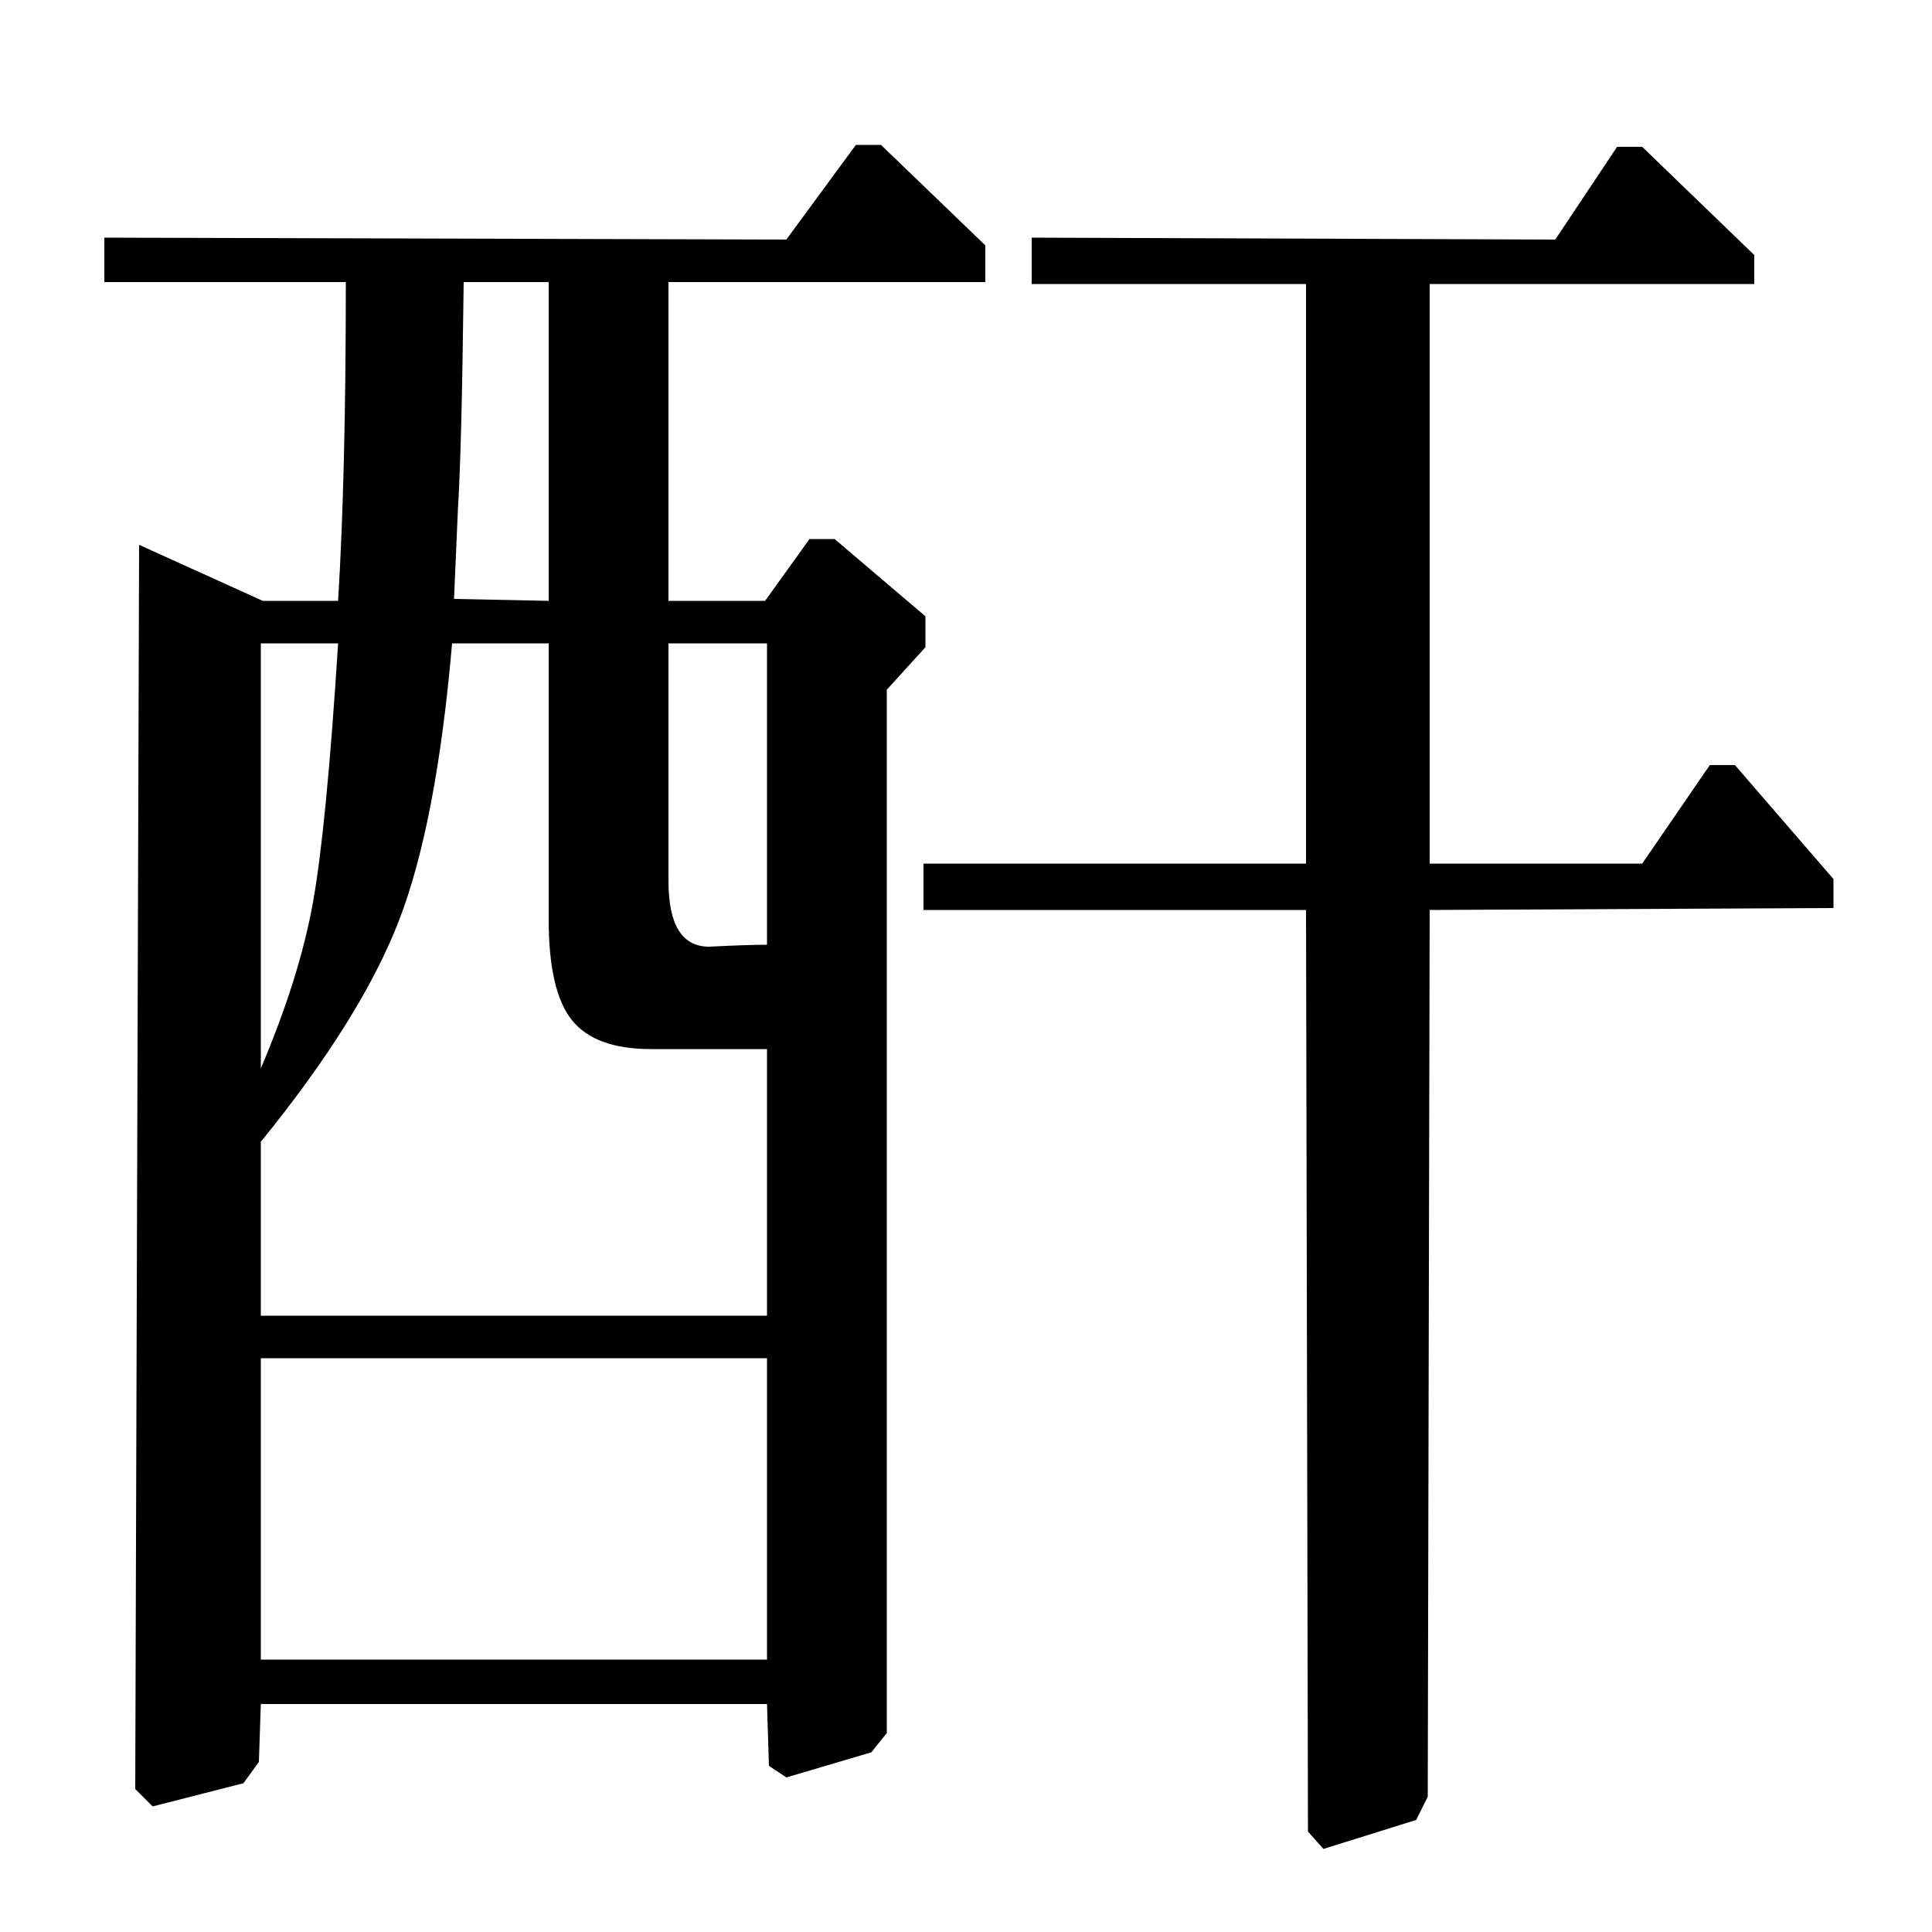 <?xml version="1.0" standalone="no"?>
<!DOCTYPE svg PUBLIC "-//W3C//DTD SVG 1.1//EN" "http://www.w3.org/Graphics/SVG/1.1/DTD/svg11.dtd" >
<svg xmlns="http://www.w3.org/2000/svg" xmlns:xlink="http://www.w3.org/1999/xlink" version="1.1" viewBox="0 -140 1000 1000">
  <g transform="matrix(1 0 0 -1 0 860)">
   <path fill="currentColor"
d="M805 876l32 48h13l58 -56v-15h-168v-300h110l35 51h13l51 -59v-15l-209 -1l-1 -459l-6 -12l-48 -15l-8 9l-1 477h-198v24h198v300h-142v24zM407 876l36 49h13l54 -52v-19h-164v-165h50l23 32h13l47 -40v-16l-20 -22v-540l-8 -10l-44 -13l-9 6l-1 32h-262l-1 -30l-8 -11
l-47 -12l-9 9l2 644l64 -29h39q4 65 4 165h-125v23zM235 690l49 -1v165h-44q-1 -86 -3 -118zM135 667v-220q20 47 27 86t13 134h-40zM135 409v-90h262v138h-60q-29 0 -41 15t-12 52v143h-50q-8 -93 -27.5 -143.5t-71.5 -114.5zM397 511v156h-51v-123q0 -34 21 -34q20 1 30 1
zM135 297v-156h262v156h-262z" />
  </g>

</svg>
